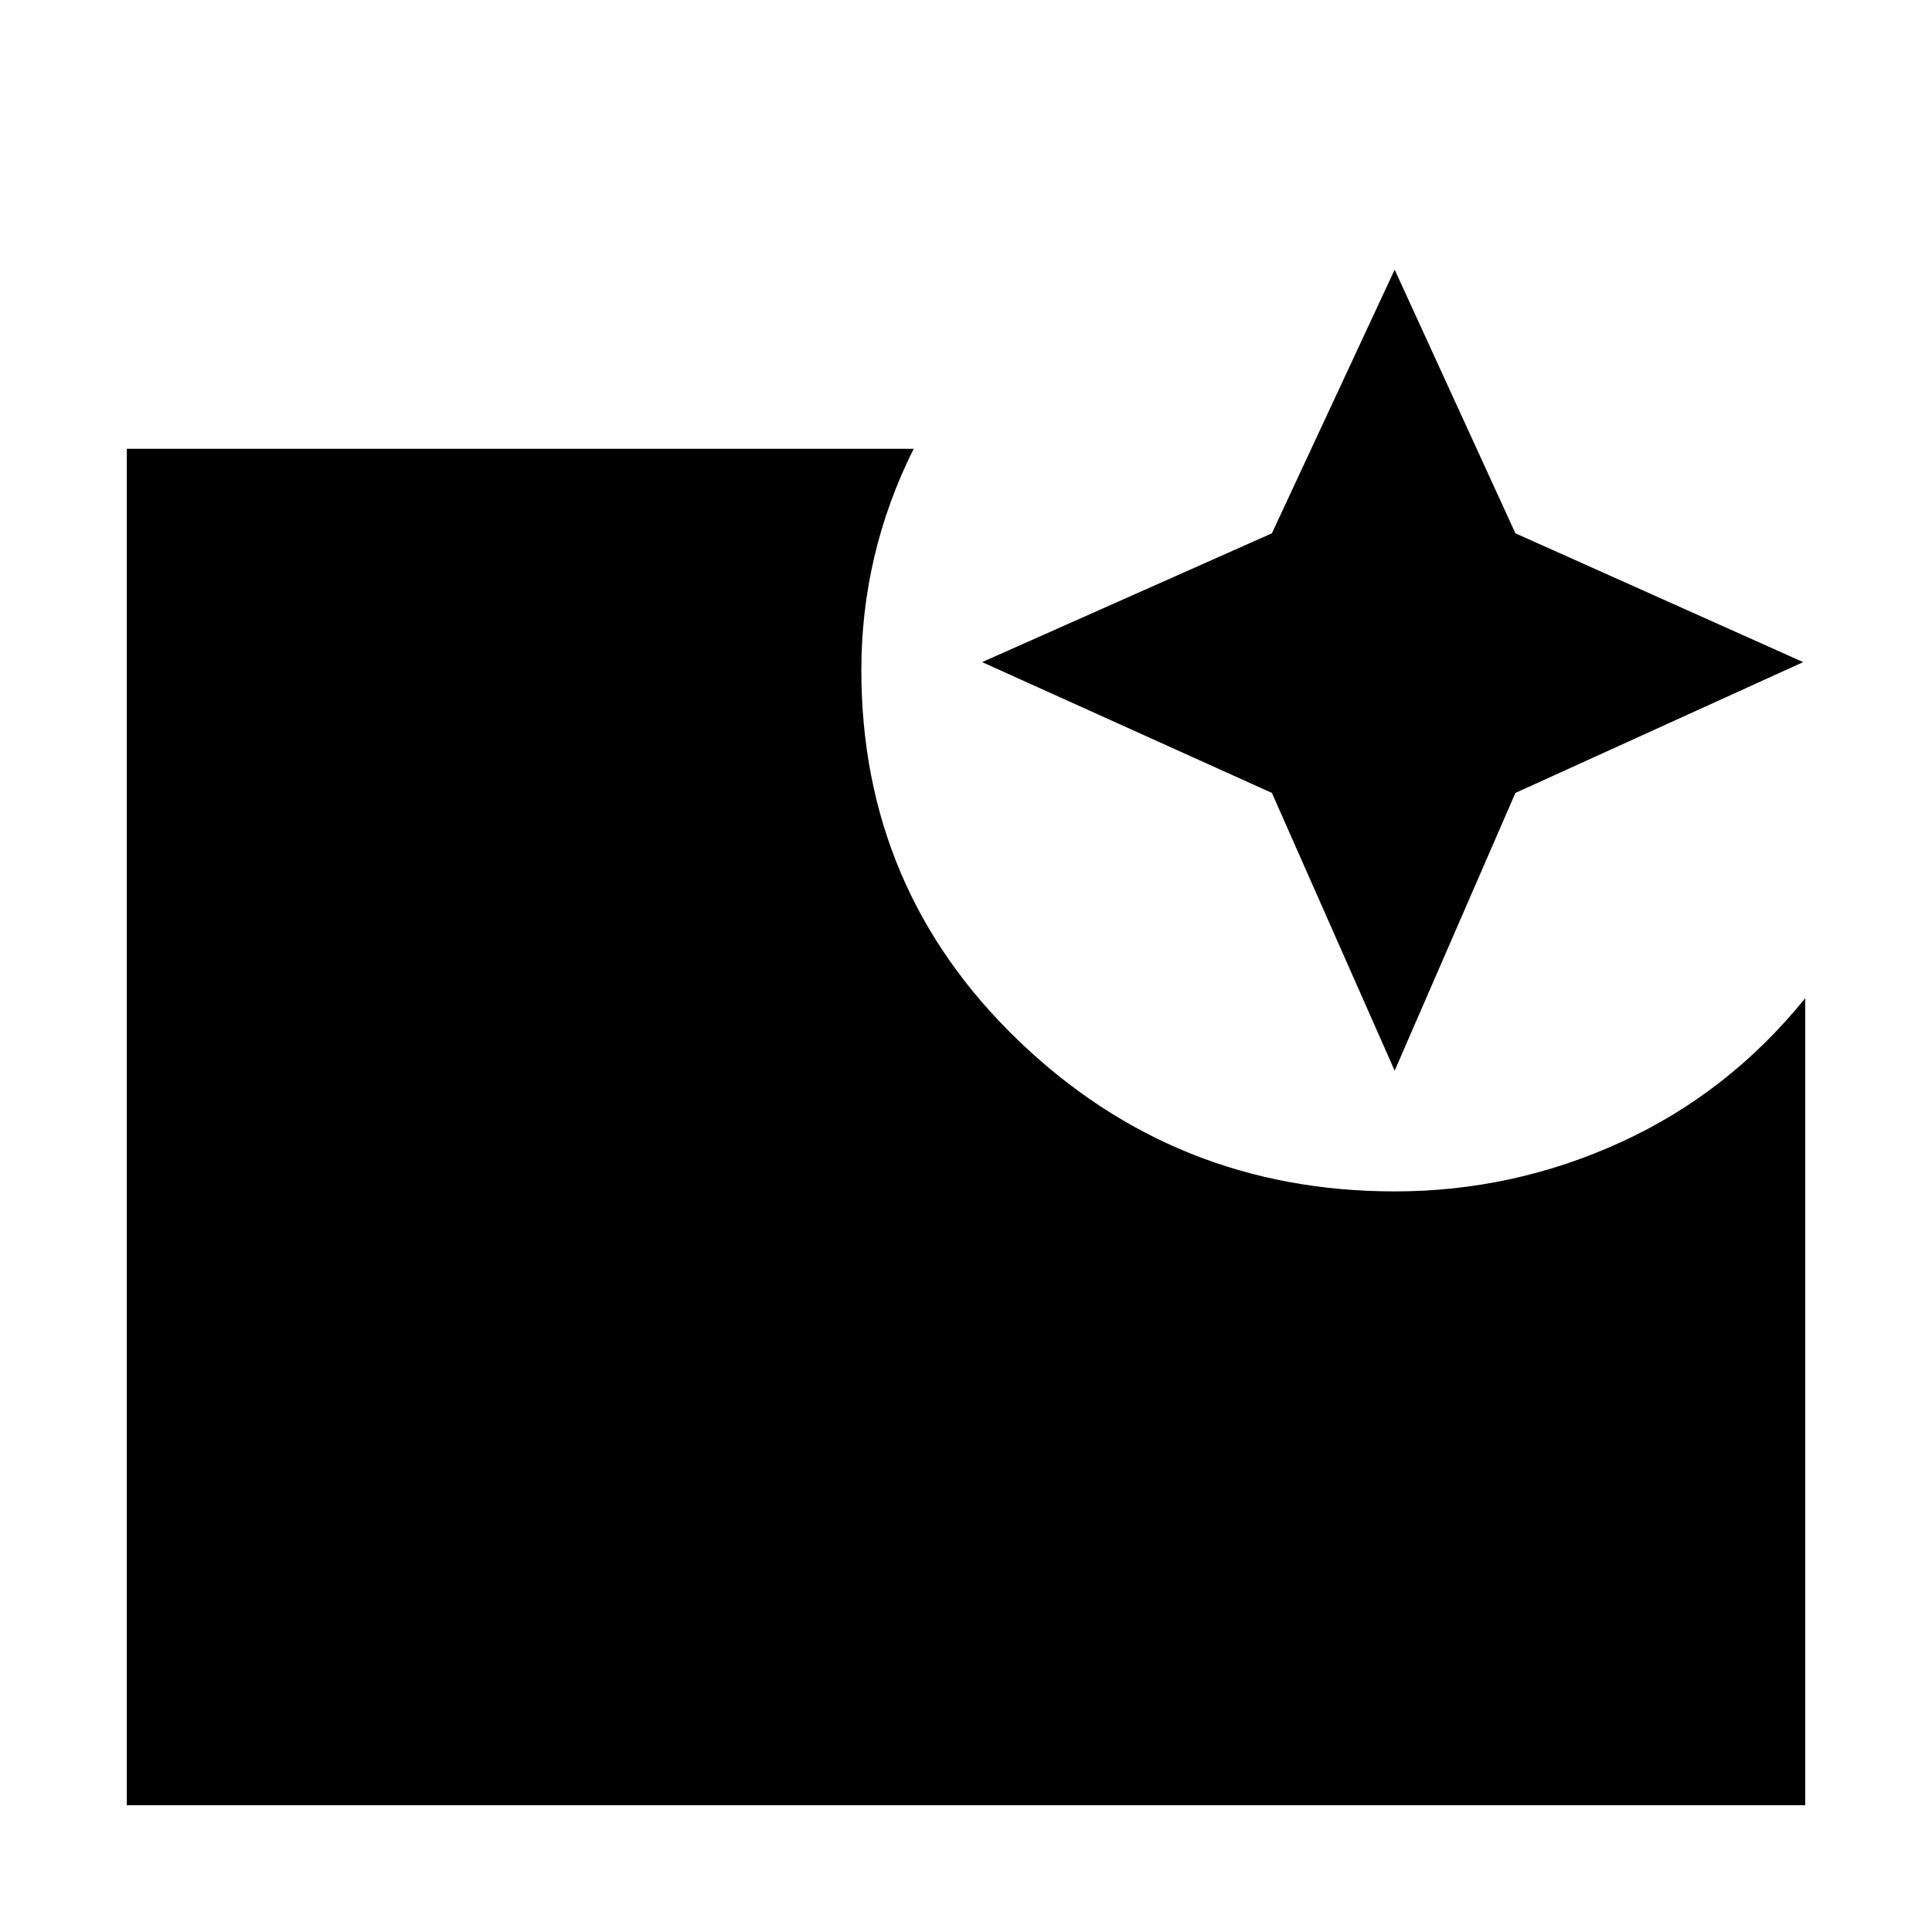 <svg xmlns="http://www.w3.org/2000/svg" height="48" width="48"><path d="m34.65 26.6-3.05-6.9-7.2-3.25 7.2-3.2 3.05-6.55 3 6.55 7.15 3.2-7.15 3.25ZM3.15 44.85v-33.7H22.7q-.65 1.3-.975 2.675Q21.4 15.2 21.4 16.65q0 5.45 3.9 9.2 3.9 3.75 9.35 3.75 2.95 0 5.625-1.225T44.85 24.8v20.05Z"/></svg>